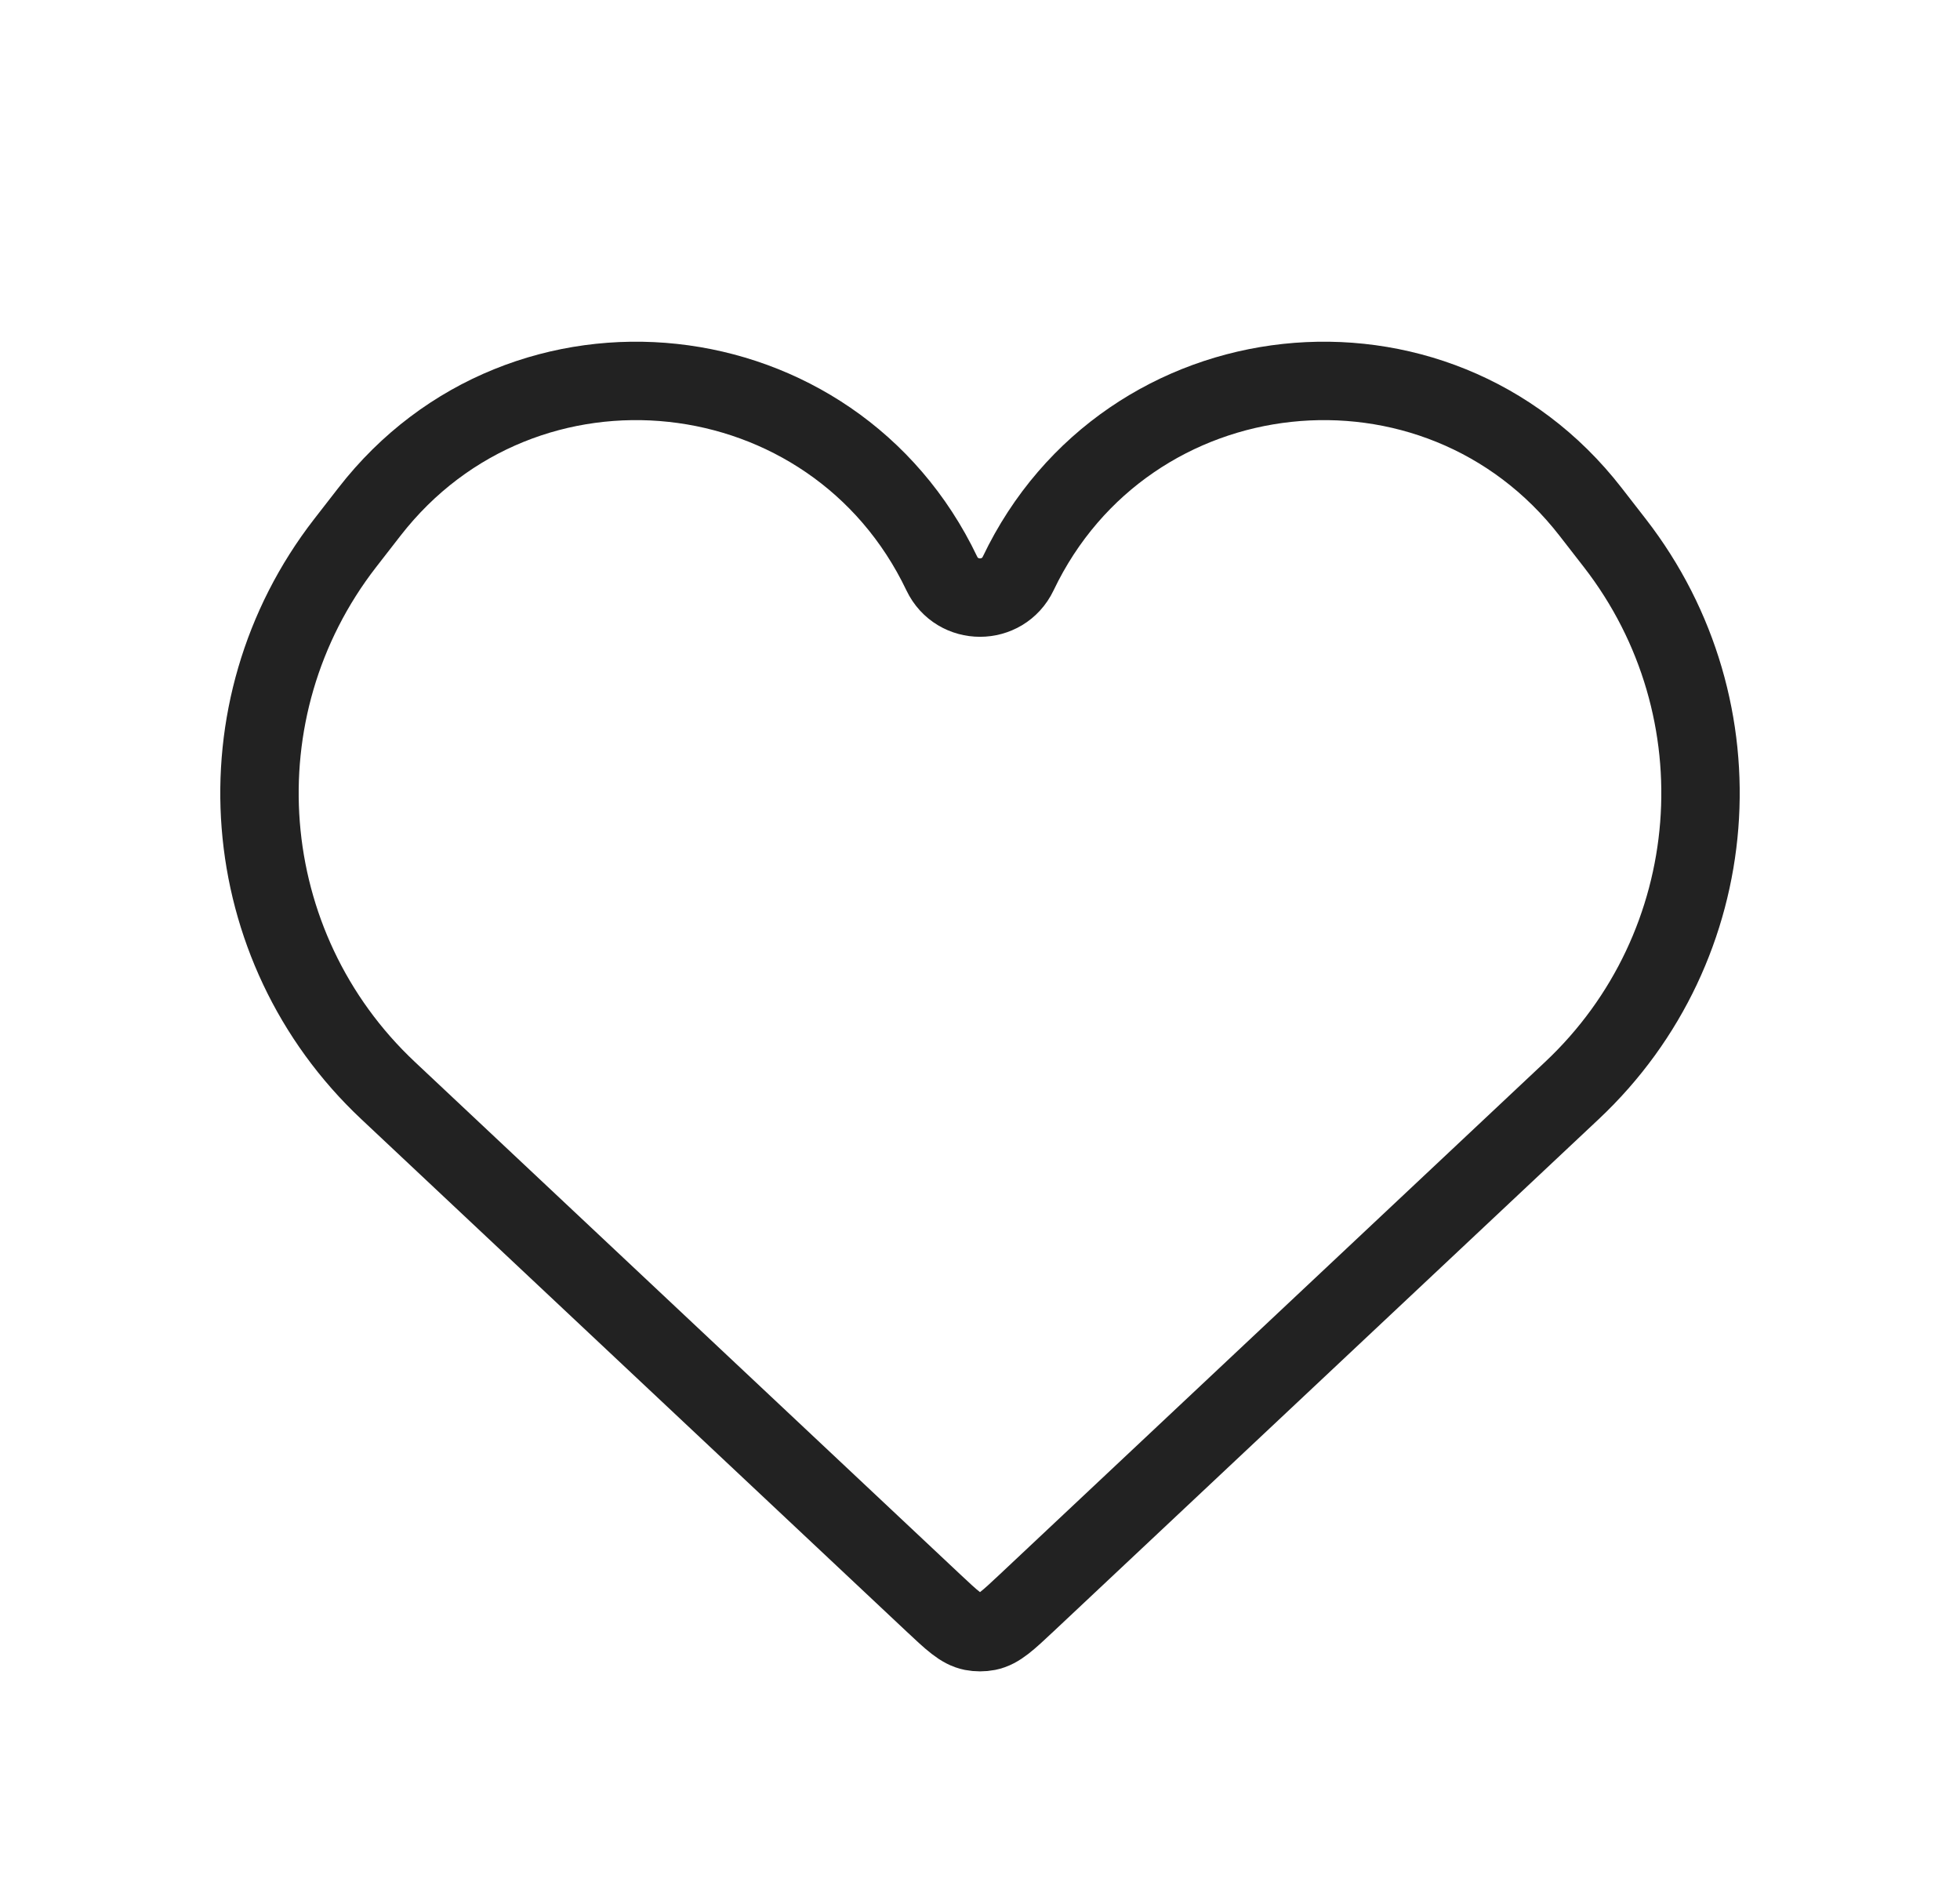 <svg width="25" height="24" viewBox="0 0 25 24" fill="none" xmlns="http://www.w3.org/2000/svg">
    <path d="M4.951 13.908L11.903 20.439C12.143 20.664 12.262 20.777 12.404 20.805C12.467 20.817 12.533 20.817 12.596 20.805C12.738 20.777 12.857 20.664 13.097 20.439L20.049 13.908C22.006 12.071 22.243 9.047 20.598 6.926L20.288 6.527C18.32 3.991 14.37 4.416 12.987 7.314C12.791 7.723 12.209 7.723 12.013 7.314C10.63 4.416 6.68 3.991 4.712 6.527L4.402 6.926C2.757 9.047 2.994 12.071 4.951 13.908Z" stroke="#222222"/>
</svg>
